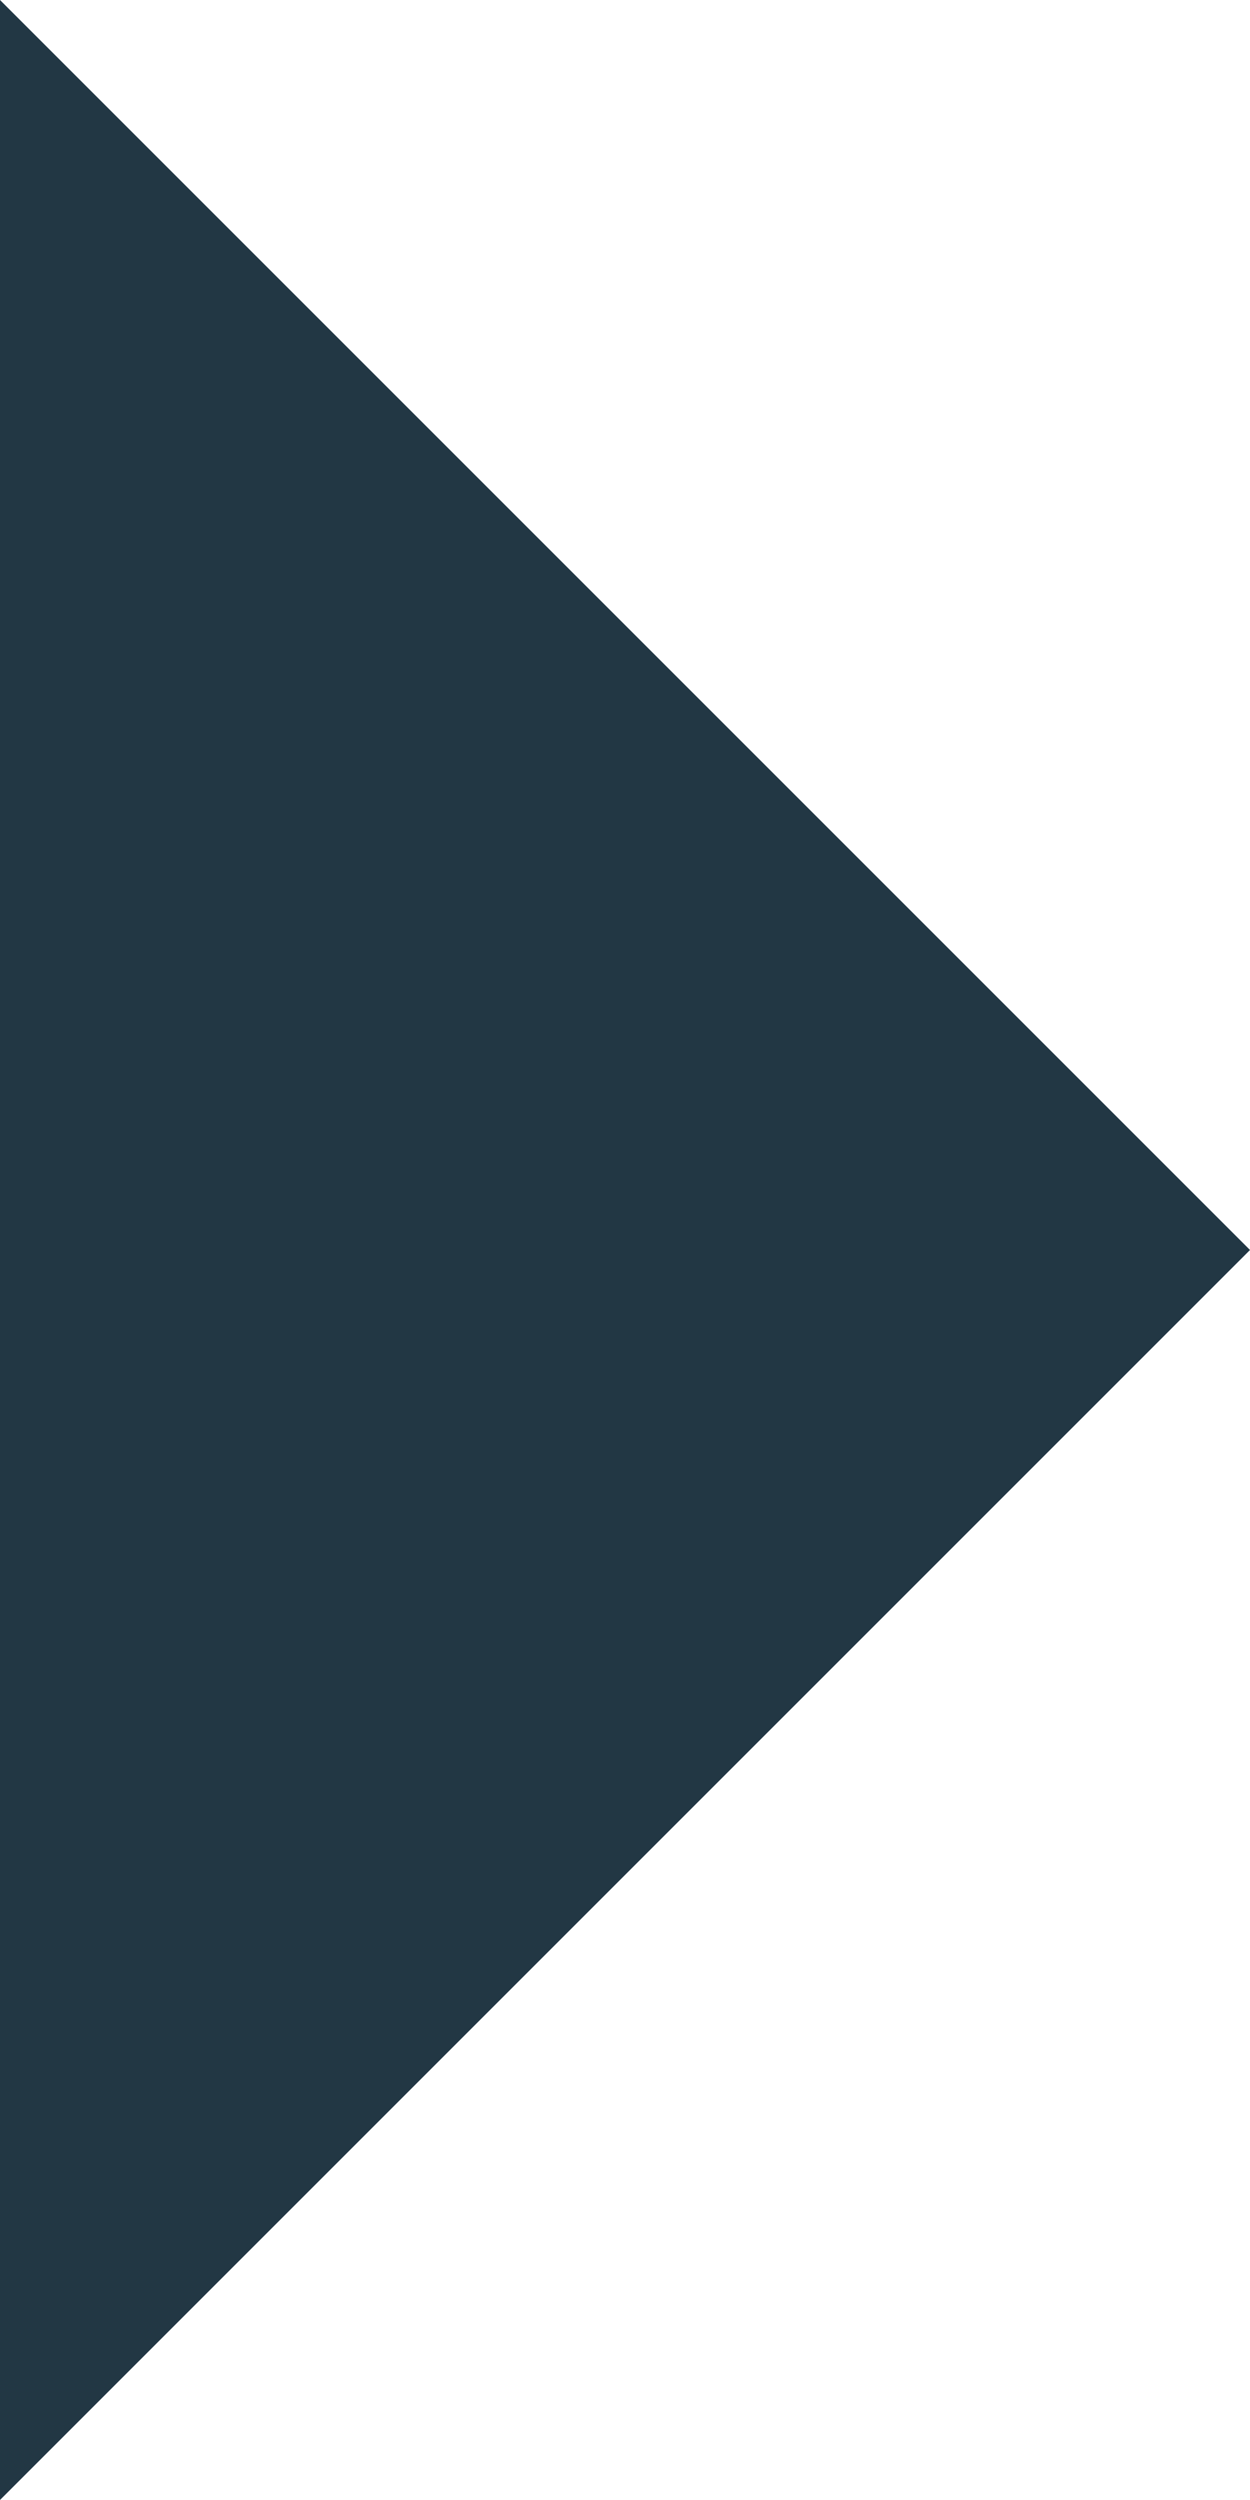 <svg width="5" height="10" viewBox="0 0 5 10" fill="none" xmlns="http://www.w3.org/2000/svg">
<path fill-rule="evenodd" clip-rule="evenodd" d="M0 10L5 5L-8.74228e-07 4.37114e-07L0 10Z" fill="#223744"/>
</svg>
